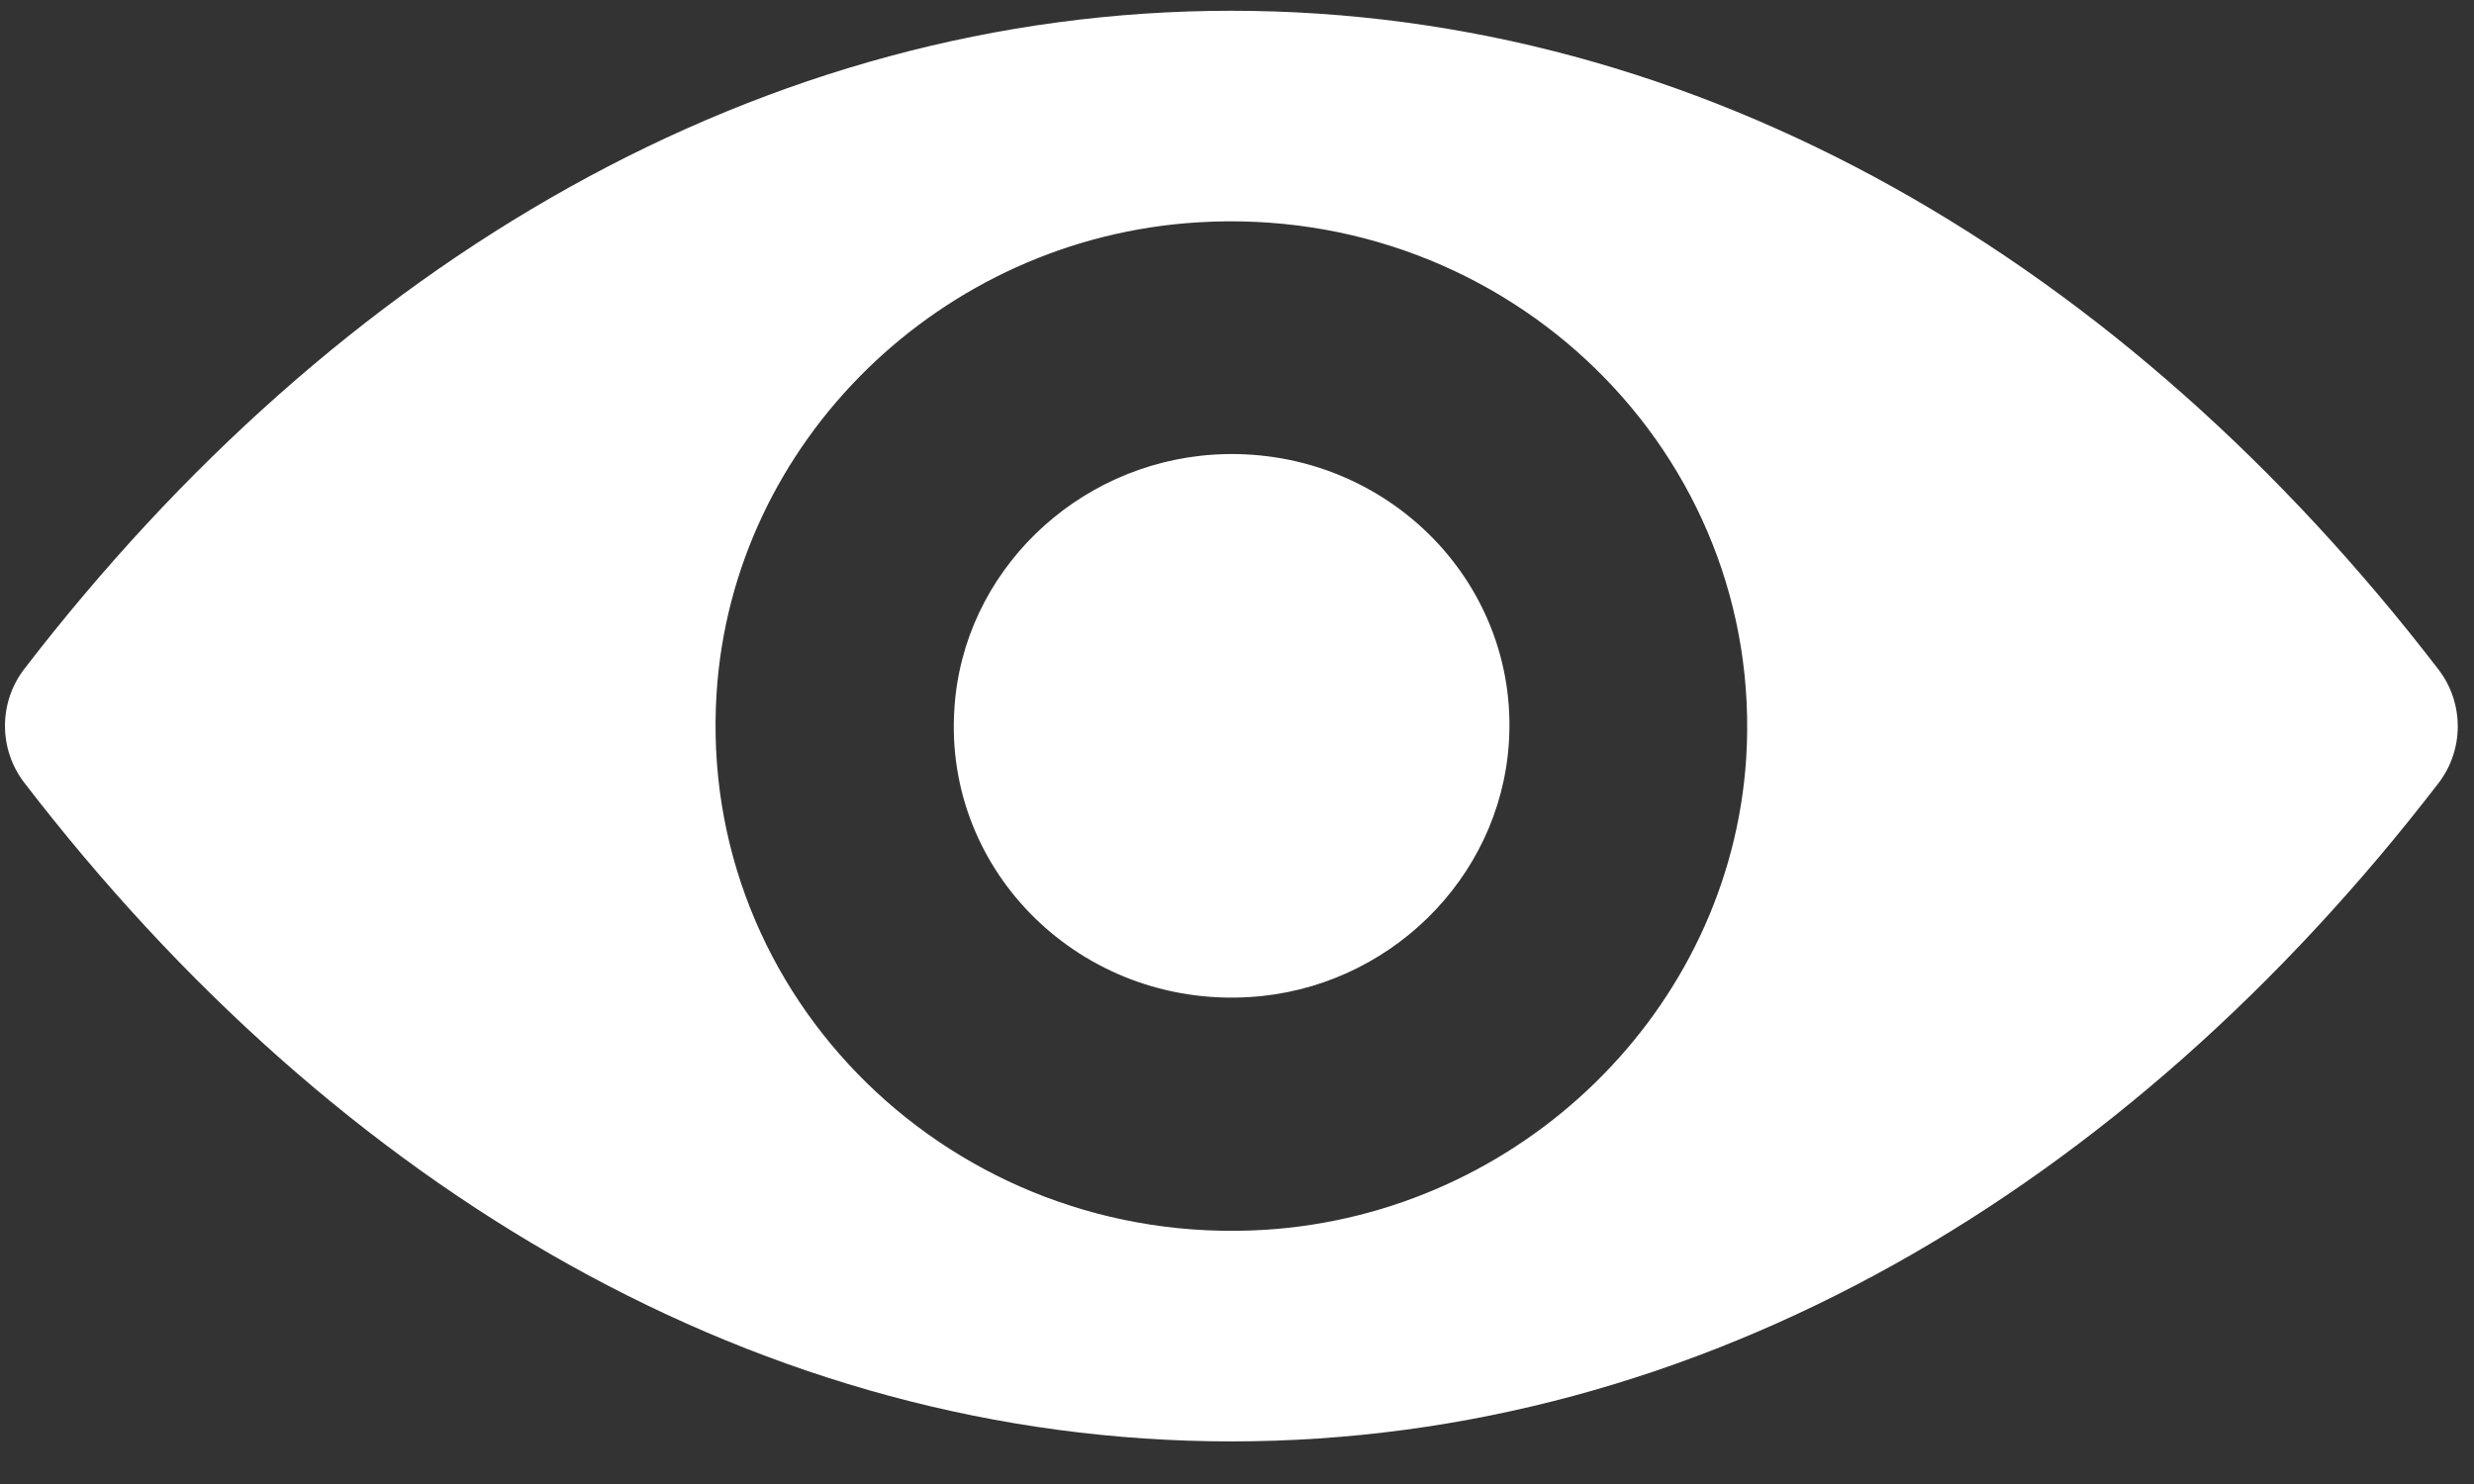 <svg width="40" height="24" viewBox="0 0 40 24" fill="none" xmlns="http://www.w3.org/2000/svg">
<rect x="0" y="0" width="40" height="24" fill="#333333" stroke="none"/>
<g clip-path="url(#clip0_810_653)">
<path d="M19.909 0.174C12.332 0.174 5.461 4.231 0.391 10.821C-0.023 11.361 -0.023 12.116 0.391 12.656C5.461 19.254 12.332 23.311 19.909 23.311C27.486 23.311 34.357 19.254 39.427 12.664C39.841 12.124 39.841 11.369 39.427 10.829C34.357 4.231 27.486 0.174 19.909 0.174ZM20.452 19.889C15.423 20.199 11.269 16.141 11.586 11.21C11.845 7.145 15.212 3.85 19.365 3.596C24.395 3.286 28.548 7.344 28.232 12.274C27.964 16.332 24.598 19.627 20.452 19.889ZM20.201 16.125C17.491 16.292 15.252 14.109 15.431 11.457C15.569 9.265 17.386 7.495 19.625 7.352C22.334 7.185 24.573 9.368 24.395 12.02C24.249 14.22 22.432 15.991 20.201 16.125Z" fill="white"/>
</g>
<defs>
<clipPath id="clip0_810_653">
<rect width="39.657" height="23.138" fill="white" transform="translate(0.081 0.174)"/>
</clipPath>
</defs>
</svg>
